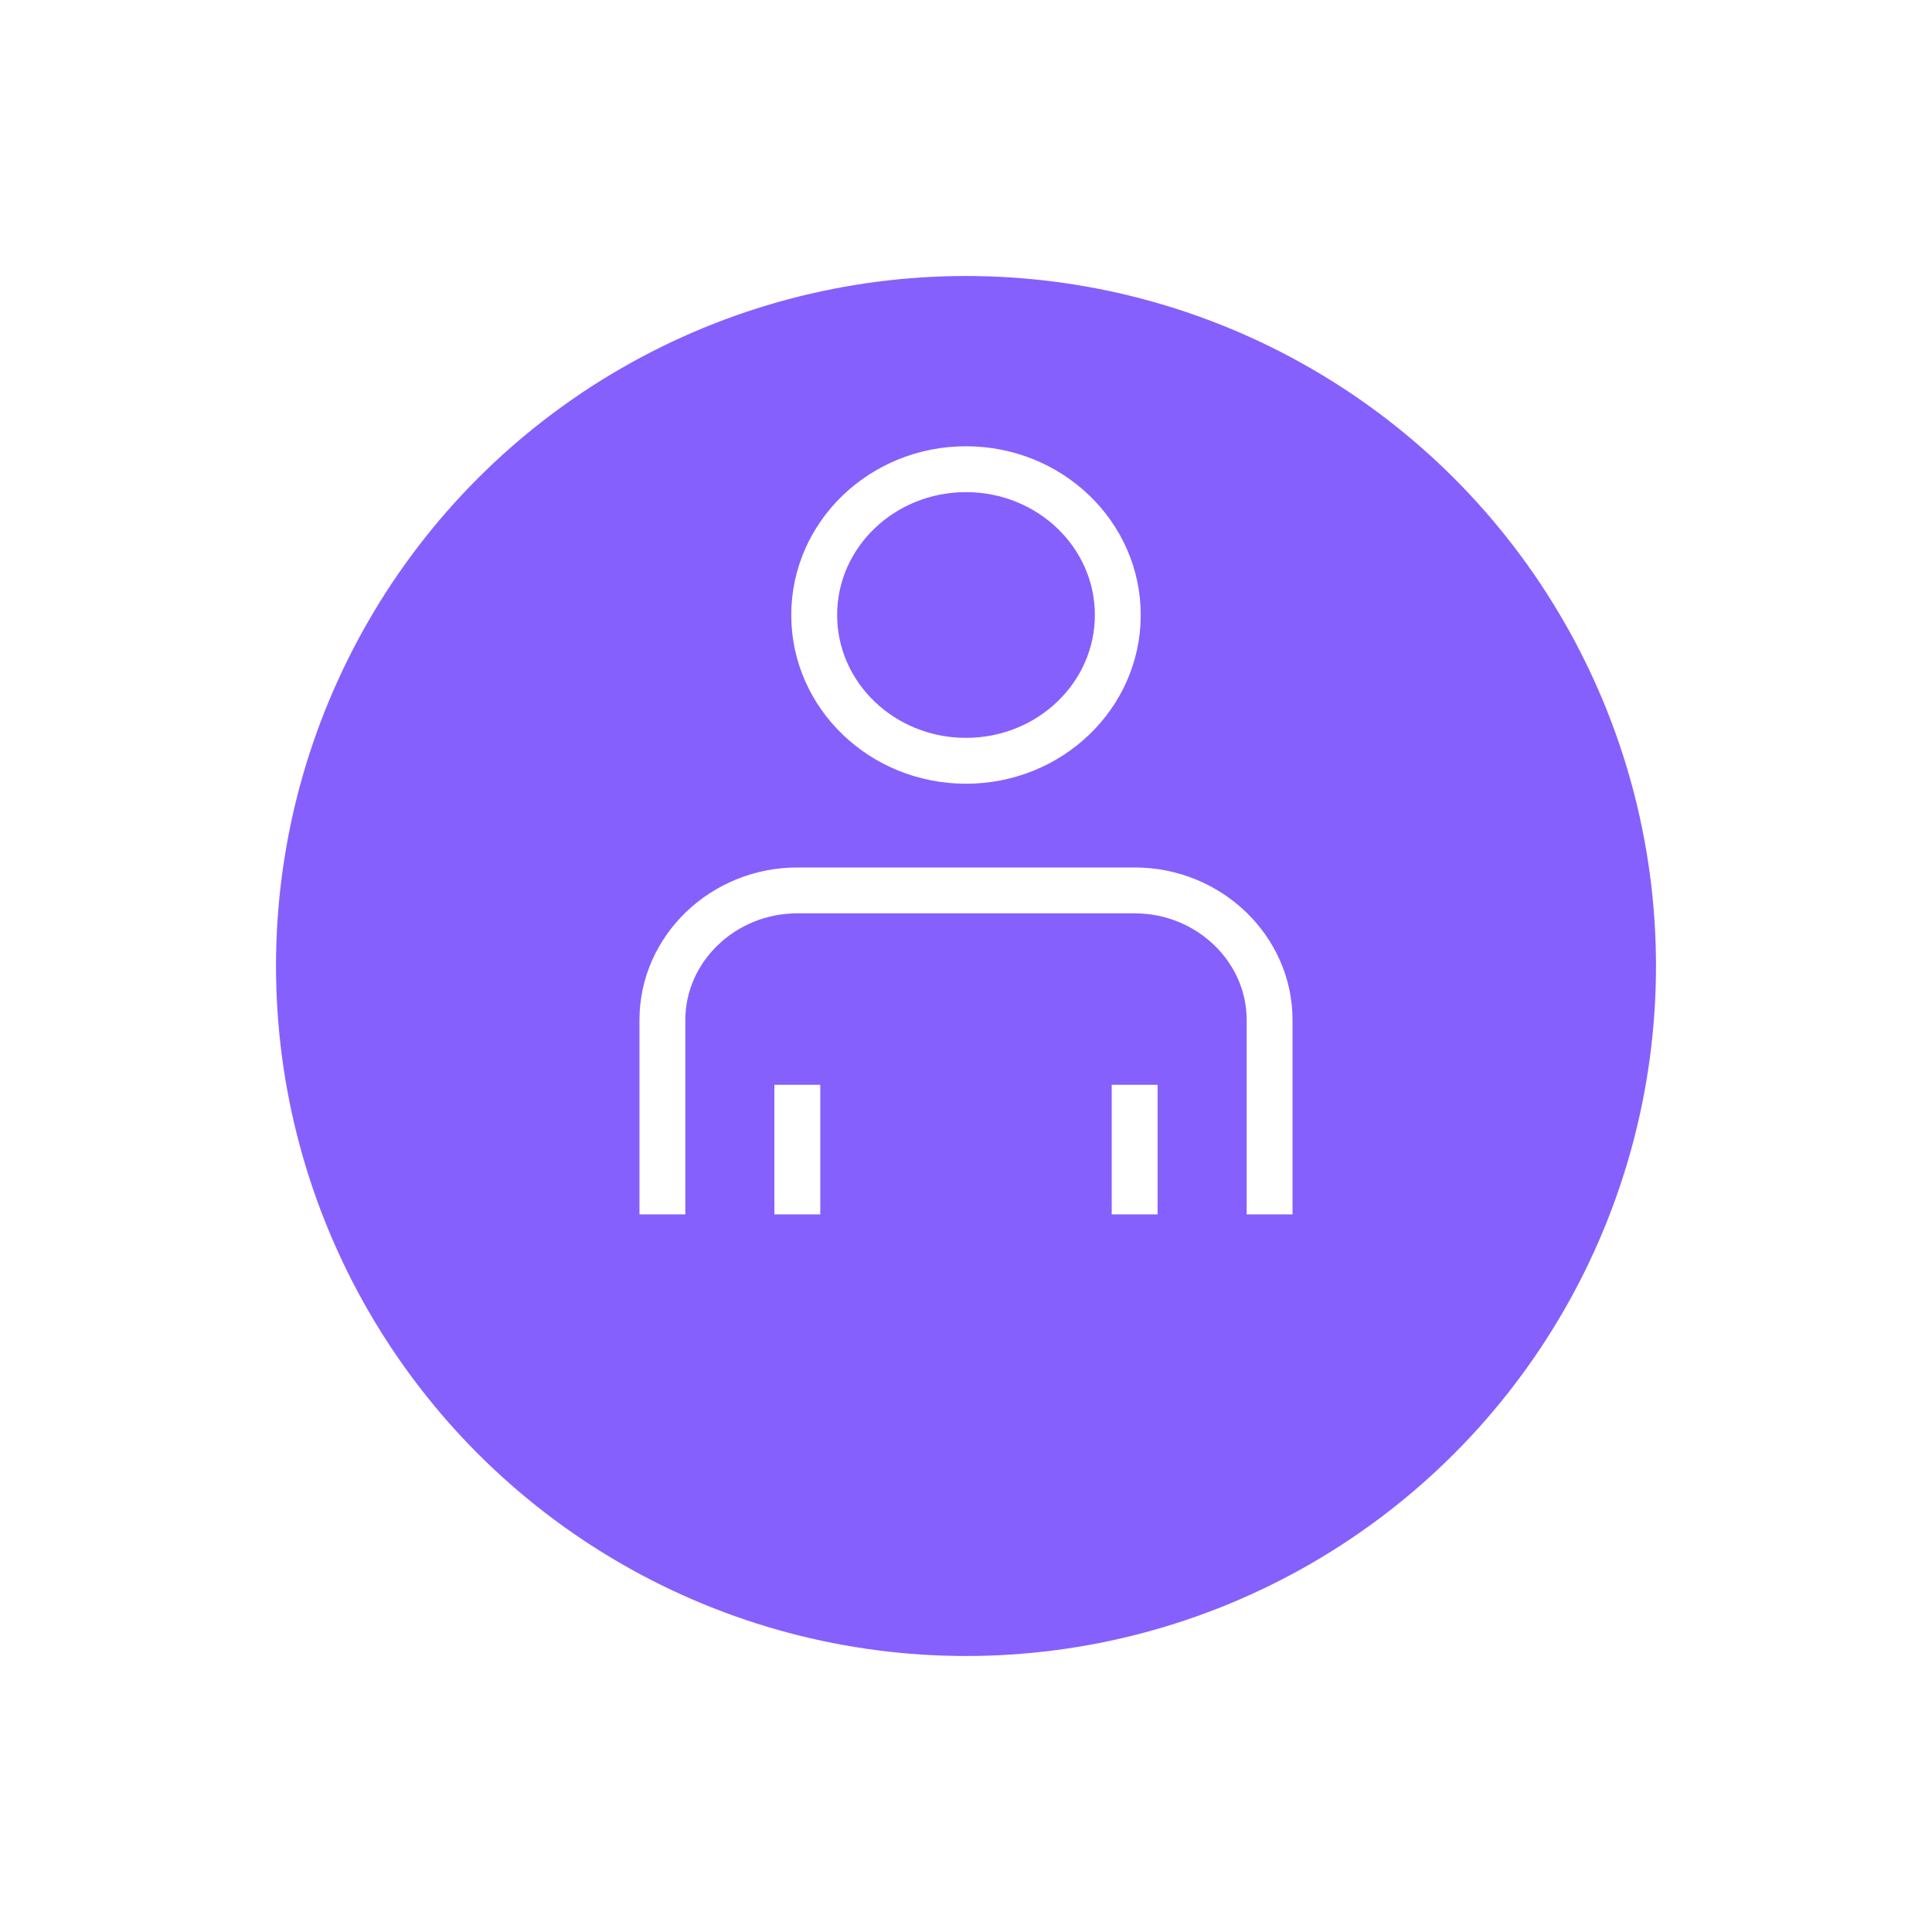 <svg xmlns="http://www.w3.org/2000/svg" width="70" height="70" viewBox="0 0 70 70">
    <g fill="none">
        <circle cx="25" cy="25" r="25" fill="#8560FD" filter="url(#a)" transform="translate(10 5)"/>
        <path stroke="#fff" stroke-miterlimit="16" stroke-width="1.662" d="M40.5 22.283c0 2.917-2.462 5.282-5.5 5.282s-5.5-2.365-5.5-5.282C29.5 19.365 31.962 17 35 17s5.5 2.365 5.5 5.283zM24 44v-7.044c0-2.582 2.2-4.695 4.889-4.695H41.11C43.8 32.26 46 34.374 46 36.956V44M28.889 39.304V44M41.111 39.304V44"/>
    </g>
    <defs>
        <filter id="a" width="70" height="70" x="0" y="0" color-interpolation-filters="sRGB" filterUnits="userSpaceOnUse">
            <feFlood flood-opacity="0" result="BackgroundImageFix"/>
            <feColorMatrix in="SourceAlpha" values="0 0 0 0 0 0 0 0 0 0 0 0 0 0 0 0 0 0 255 0"/>
            <feOffset dy="5"/>
            <feGaussianBlur stdDeviation="5"/>
            <feColorMatrix values="0 0 0 0 0 0 0 0 0 0 0 0 0 0 0 0 0 0 0.25 0"/>
            <feBlend in2="BackgroundImageFix" result="effect1_dropShadow"/>
            <feBlend in="SourceGraphic" in2="effect1_dropShadow" result="shape"/>
        </filter>
    </defs>
</svg>

